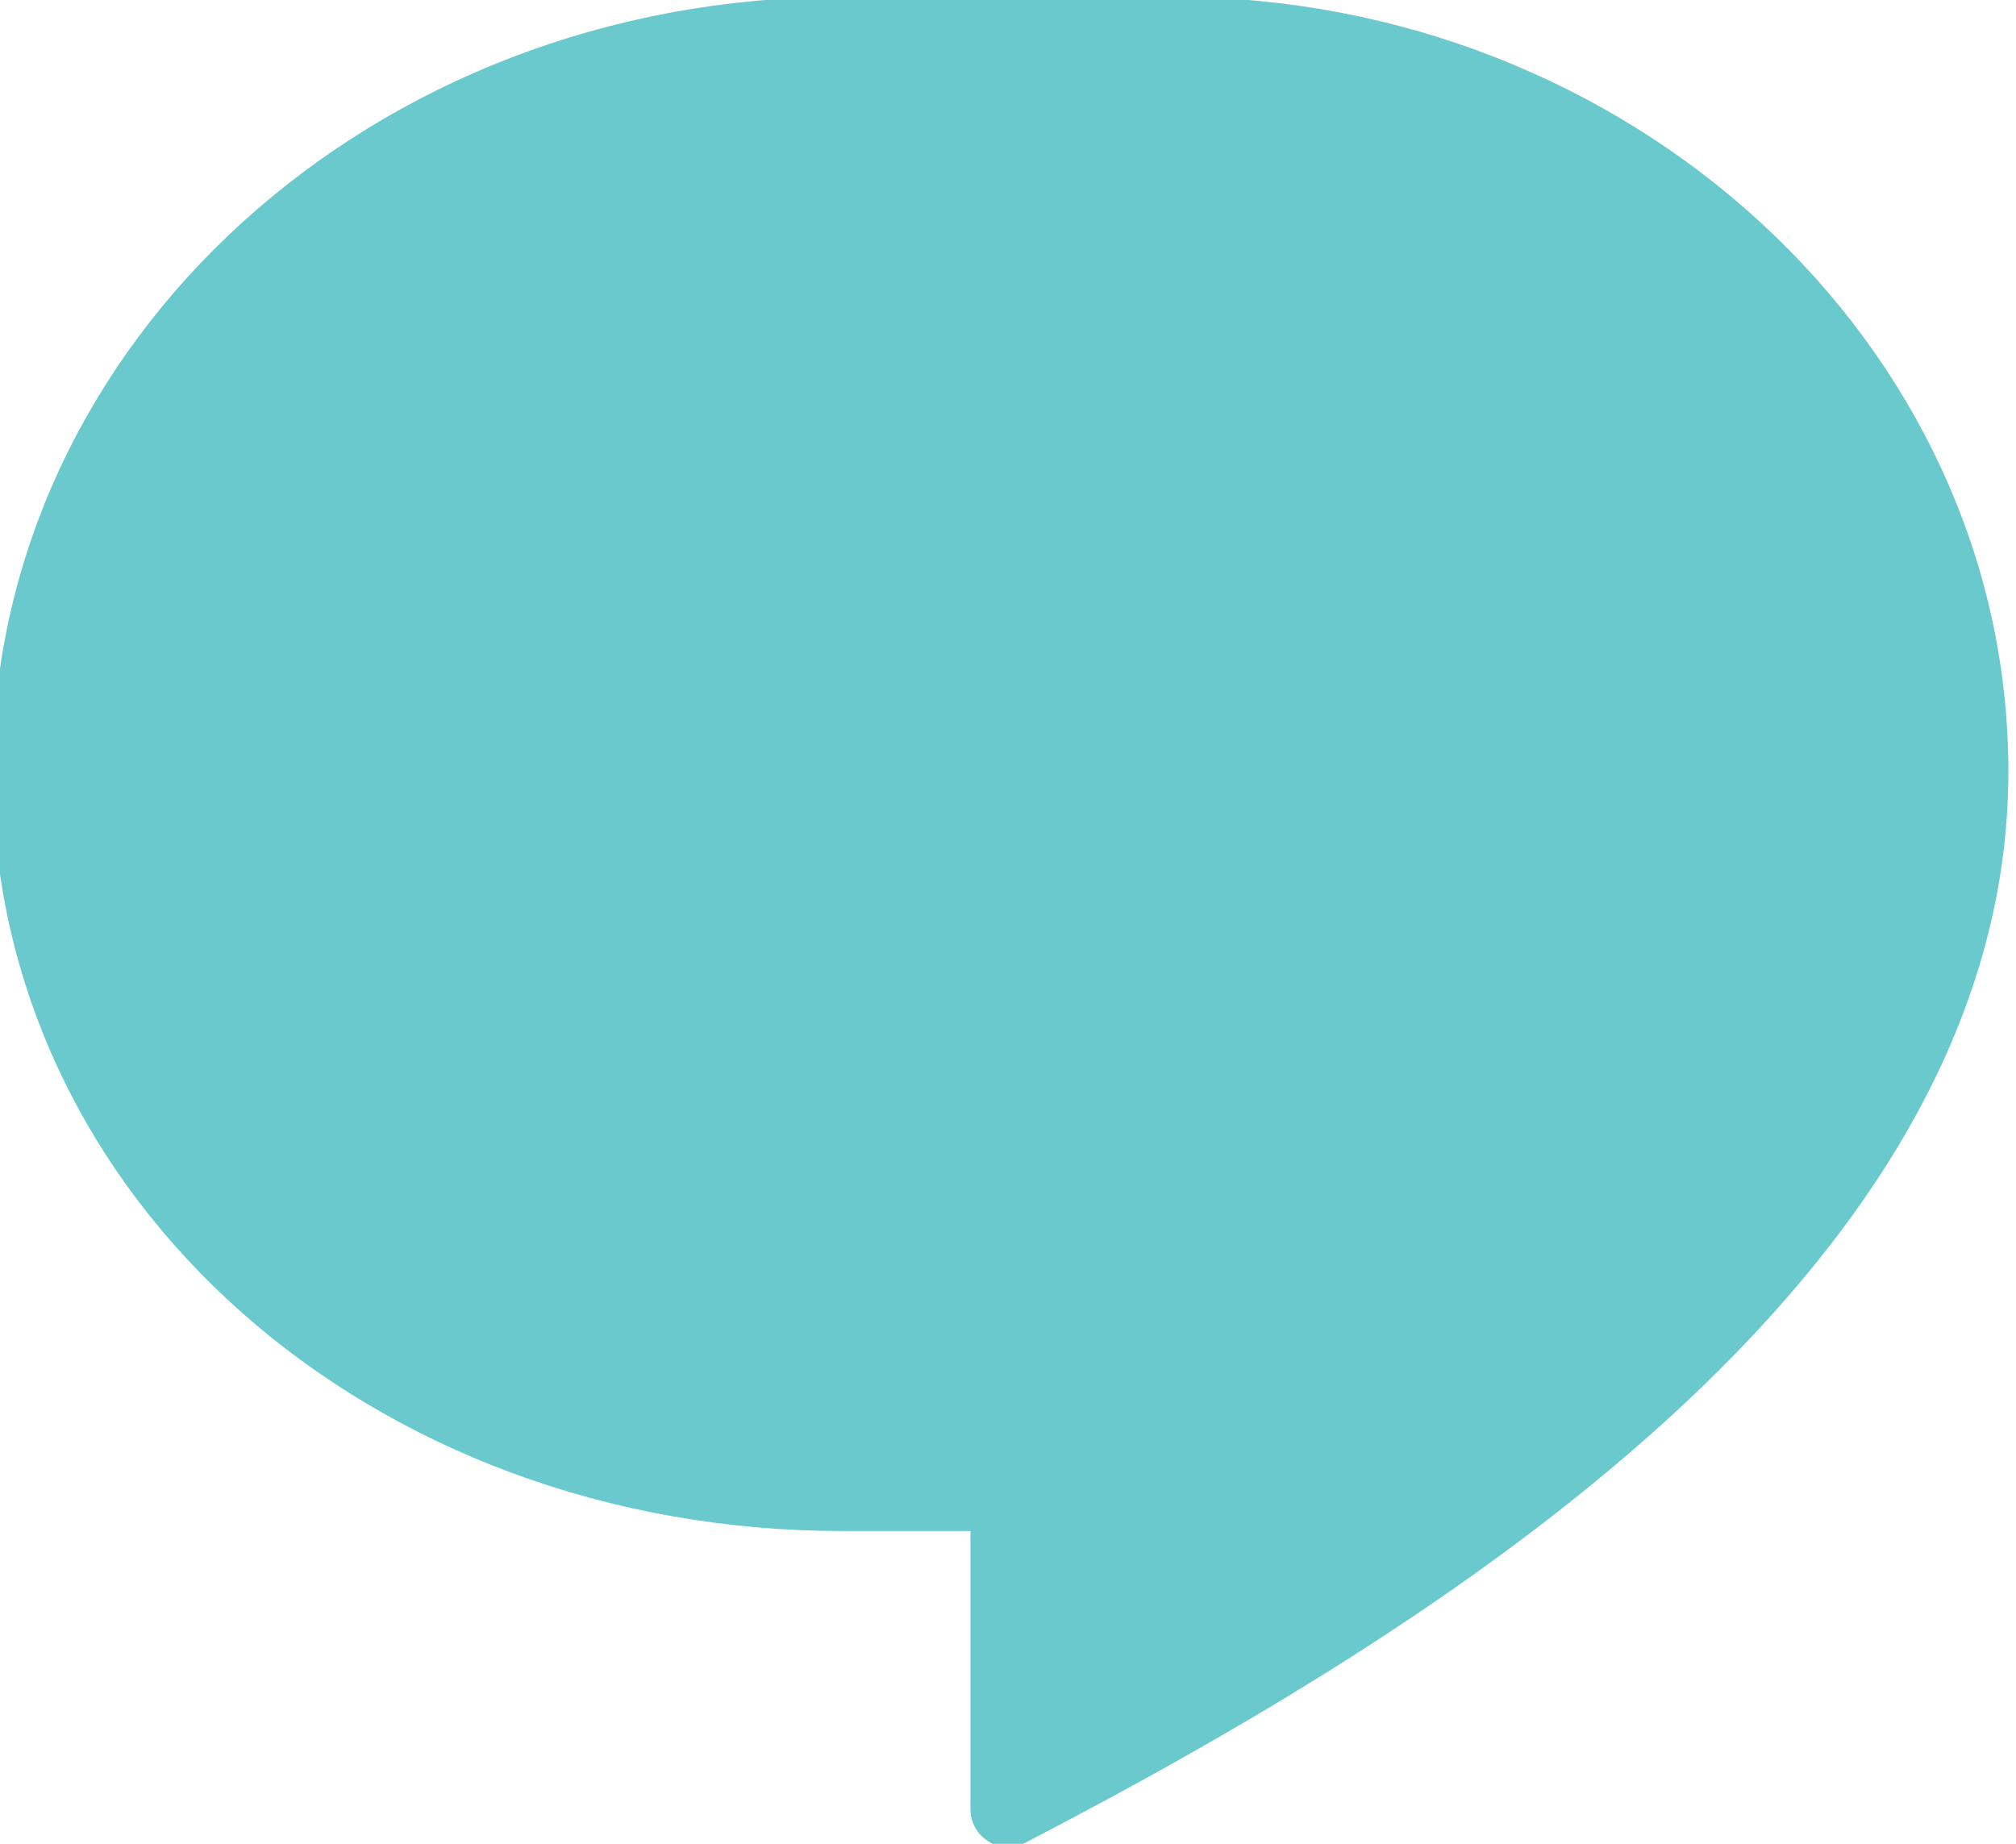 <?xml version="1.0" encoding="UTF-8"?>
<!DOCTYPE svg PUBLIC "-//W3C//DTD SVG 1.1//EN" "http://www.w3.org/Graphics/SVG/1.1/DTD/svg11.dtd">
<!-- Creator: CorelDRAW X7 -->
<svg xmlns="http://www.w3.org/2000/svg" xml:space="preserve" width="1.489in" height="1.362in" version="1.1" style="shape-rendering:geometricPrecision; text-rendering:geometricPrecision; image-rendering:optimizeQuality; fill-rule:evenodd; clip-rule:evenodd"
viewBox="0 0 134 122"
 xmlns:xlink="http://www.w3.org/1999/xlink">
 <defs>
  <style type="text/css">
   <![CDATA[
    .str0 {stroke:#6AC9CD;stroke-width:4.987;stroke-linecap:round;stroke-linejoin:round}
    .fil0 {fill:#6AC9CD}
   ]]>
  </style>
 </defs>
 <g id="Layer_x0020_1">
  <path class="fil0 str0" d="M56 2l22 0c29,0 53,22 53,49 0,32 -37,55 -64,69l0 -21 -11 0c-30,0 -54,-21 -54,-48l0 0c0,-27 24,-49 54,-49z"/>
 </g>
</svg>
